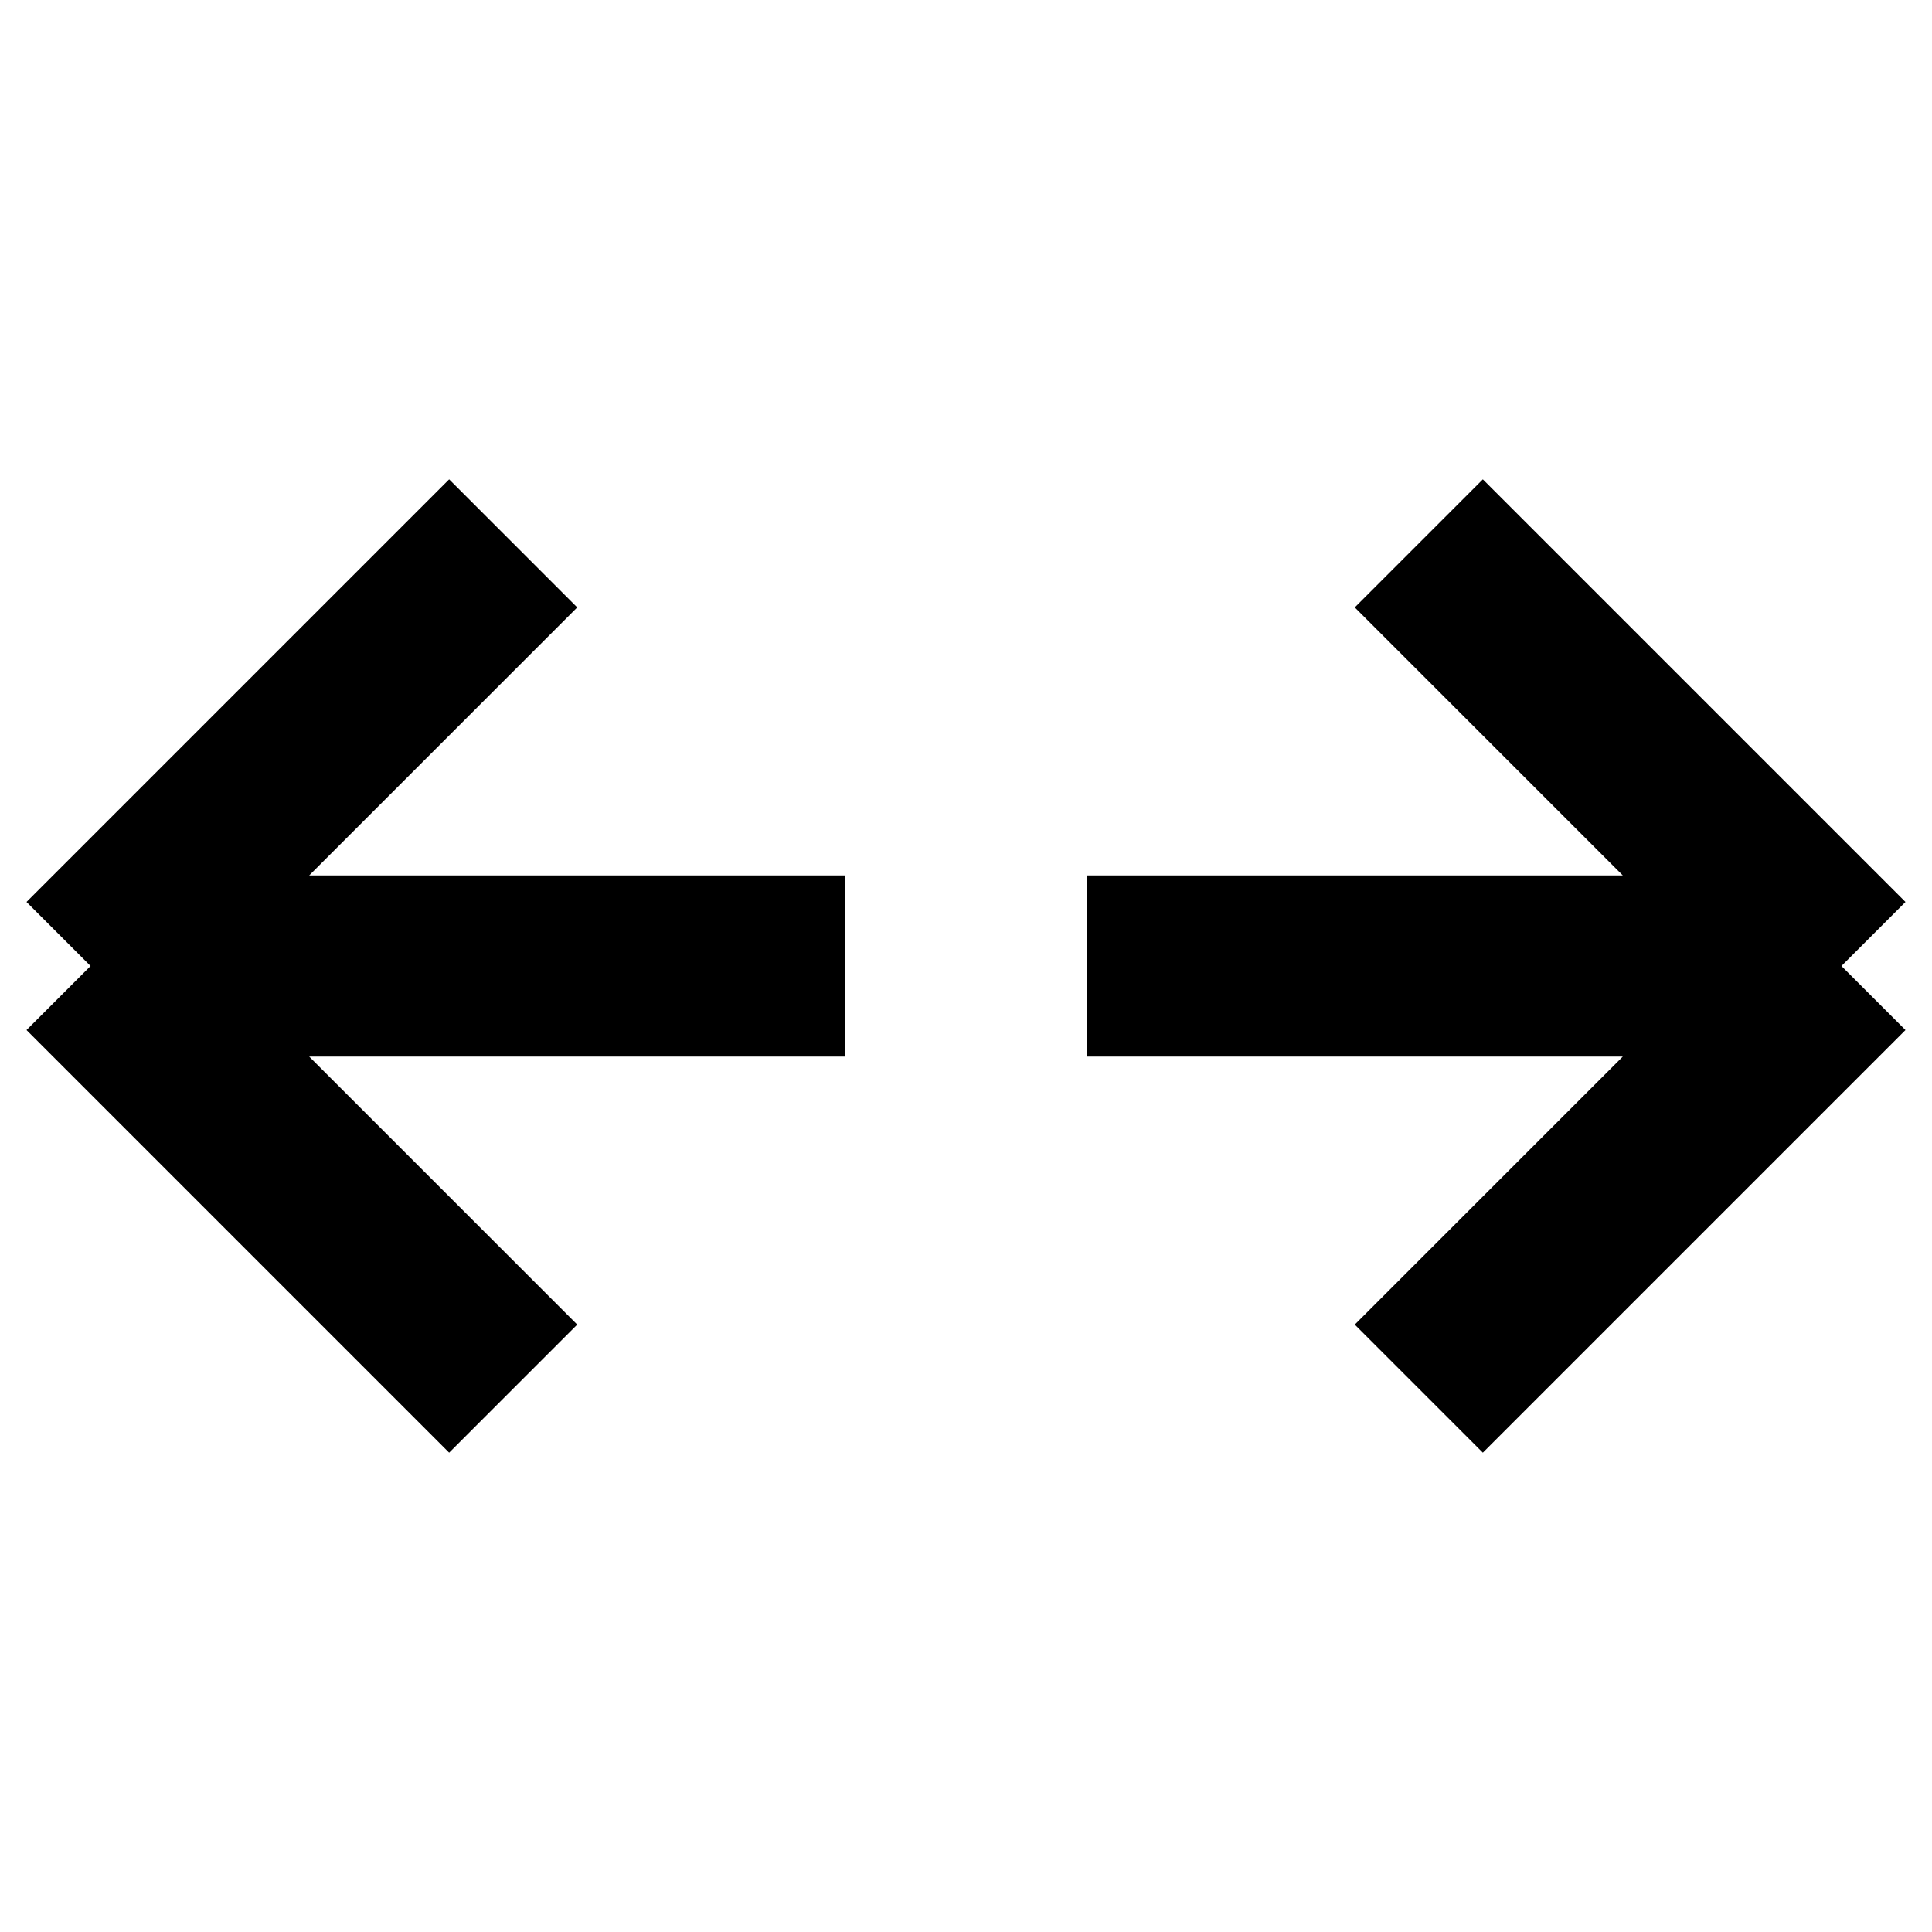 <svg width="16" height="16" fill="none" viewBox="0 0 16 16"><path stroke="currentcolor" stroke-linejoin="round" stroke-width="1.5" d="m11.75 4.5 3.5 3.5m0 0-3.5 3.5m3.5-3.5H9M4.25 4.5.75 8m0 0 3.5 3.5M.75 8H7"/></svg>